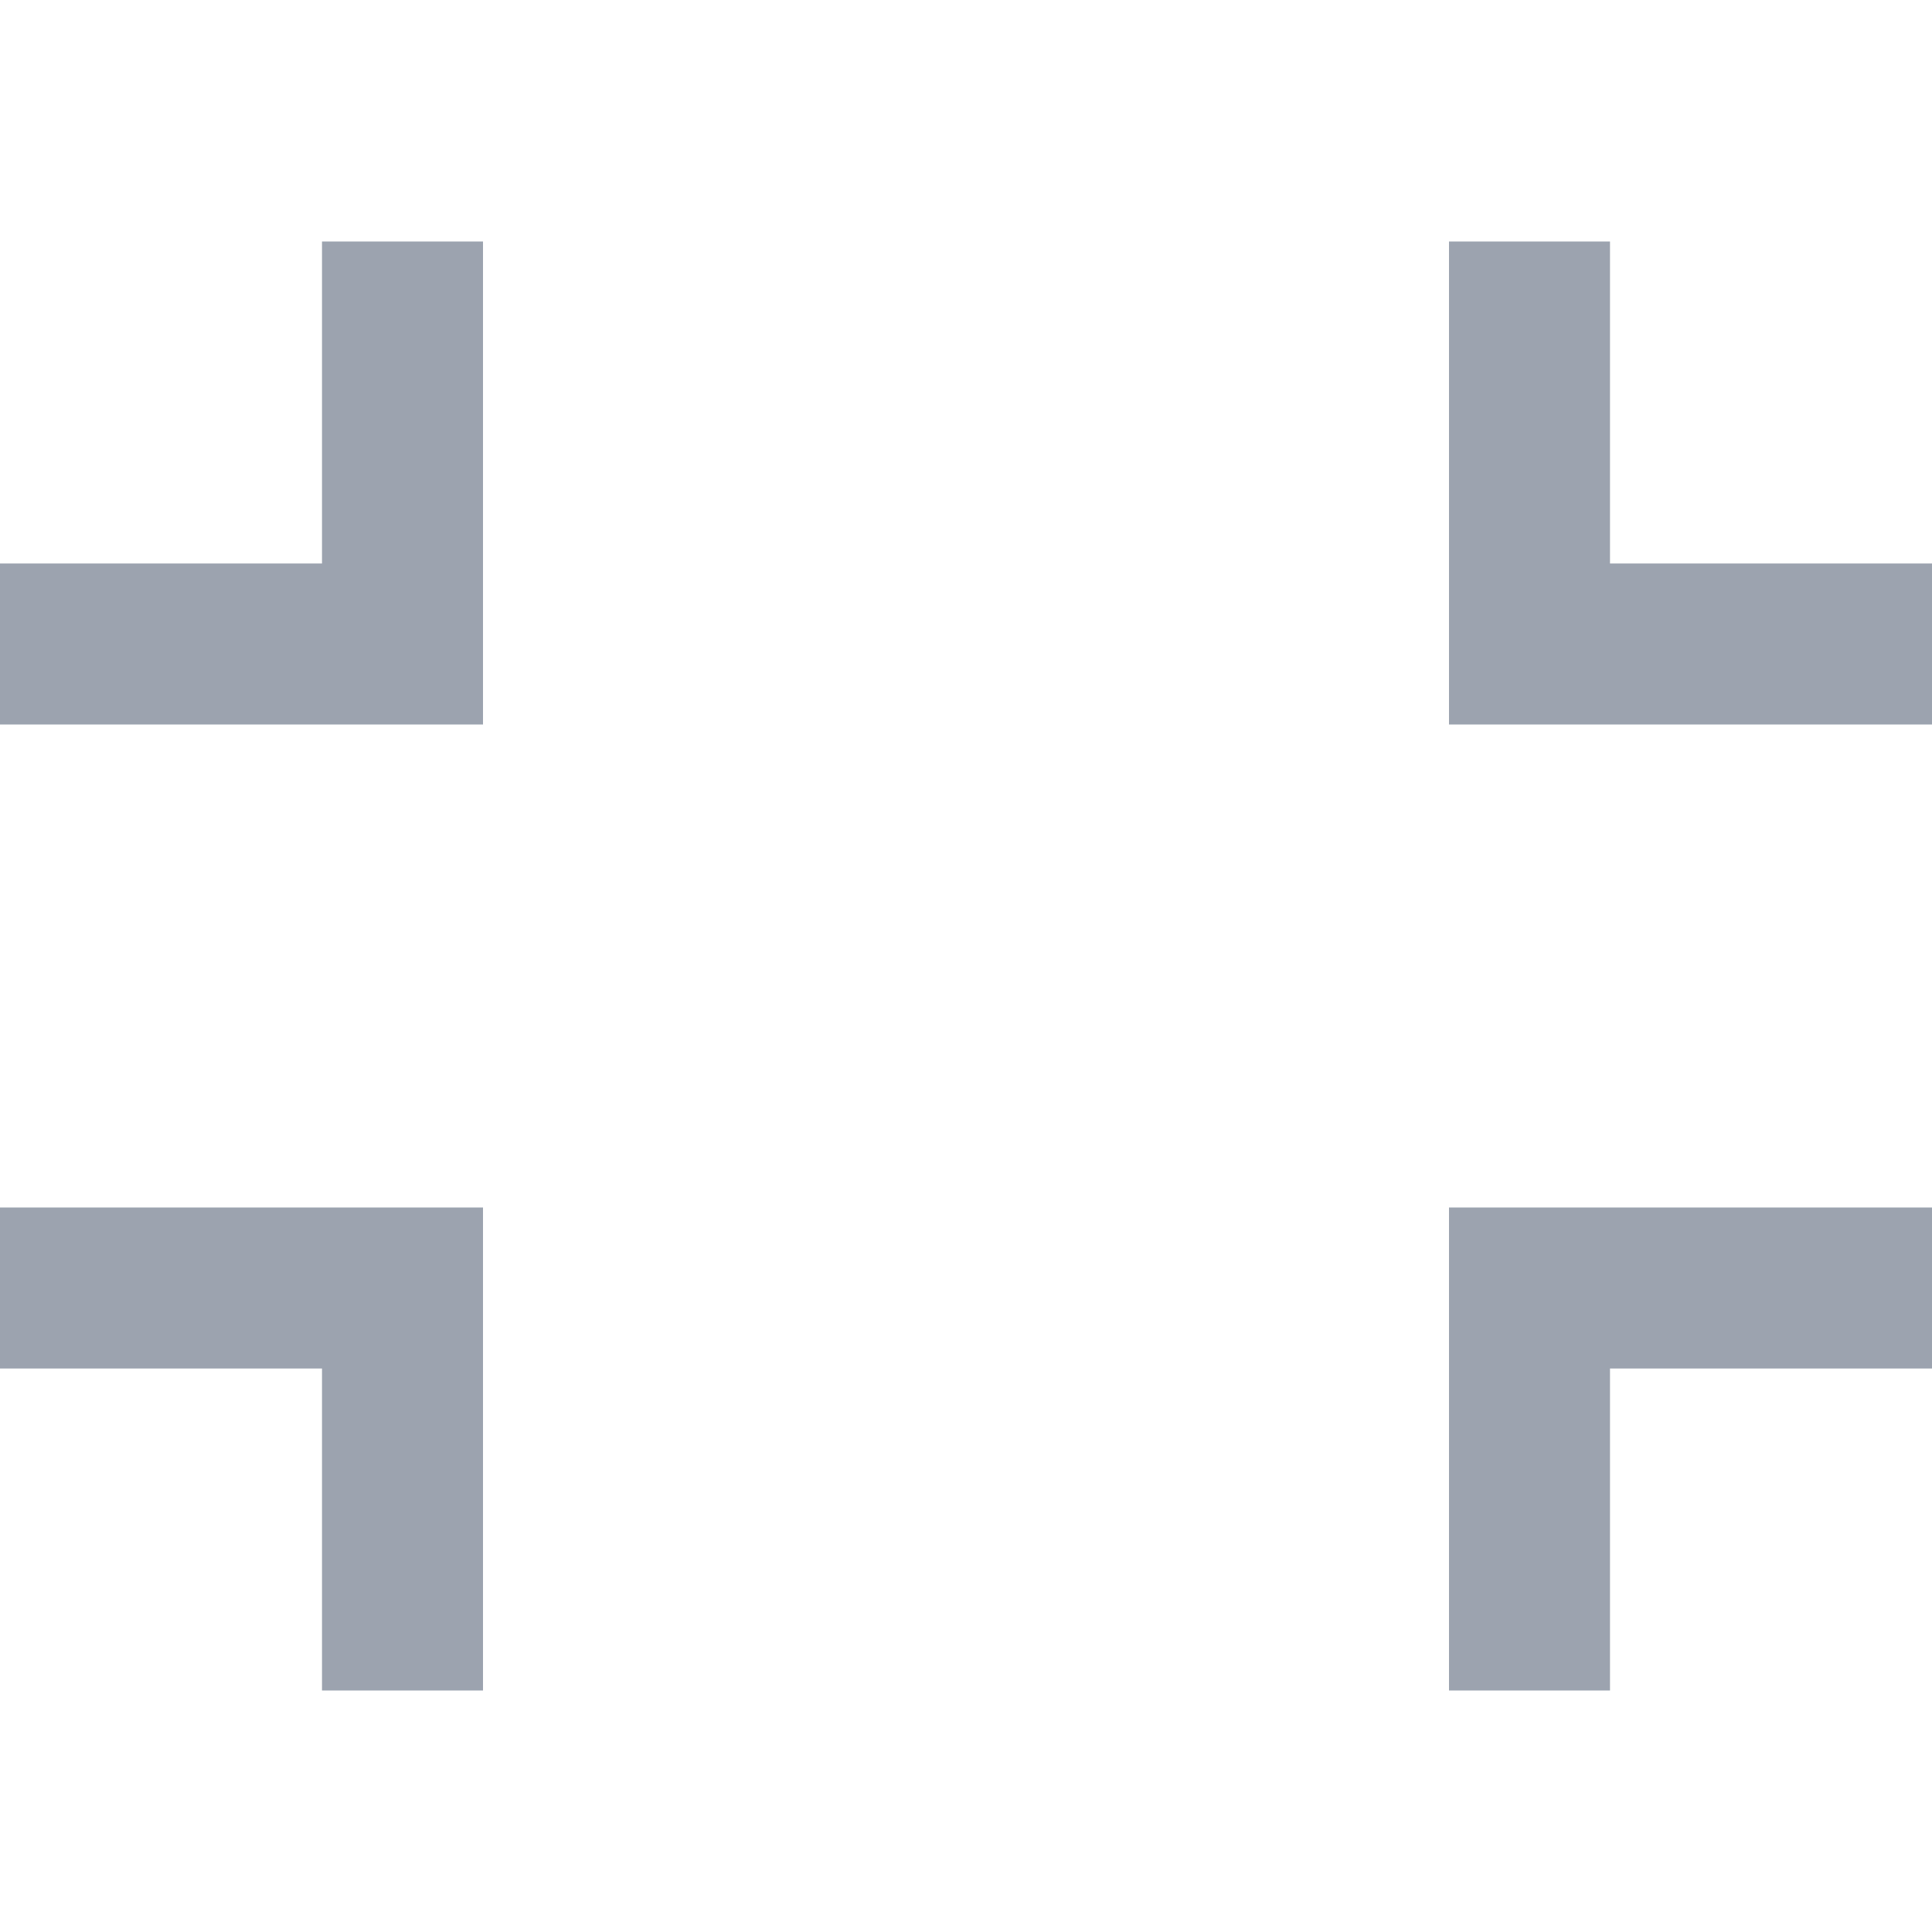 <svg  fill="#9ca3af" xmlns="http://www.w3.org/2000/svg" width="24" height="24" viewBox="0 0 24 24"><path d="M18 3h2v4h4v2h-6v-6zm6 12v2h-4v4h-2v-6h6zm-18 6h-2v-4h-4v-2h6v6zm-6-12v-2h4v-4h2v6h-6z"/></svg>